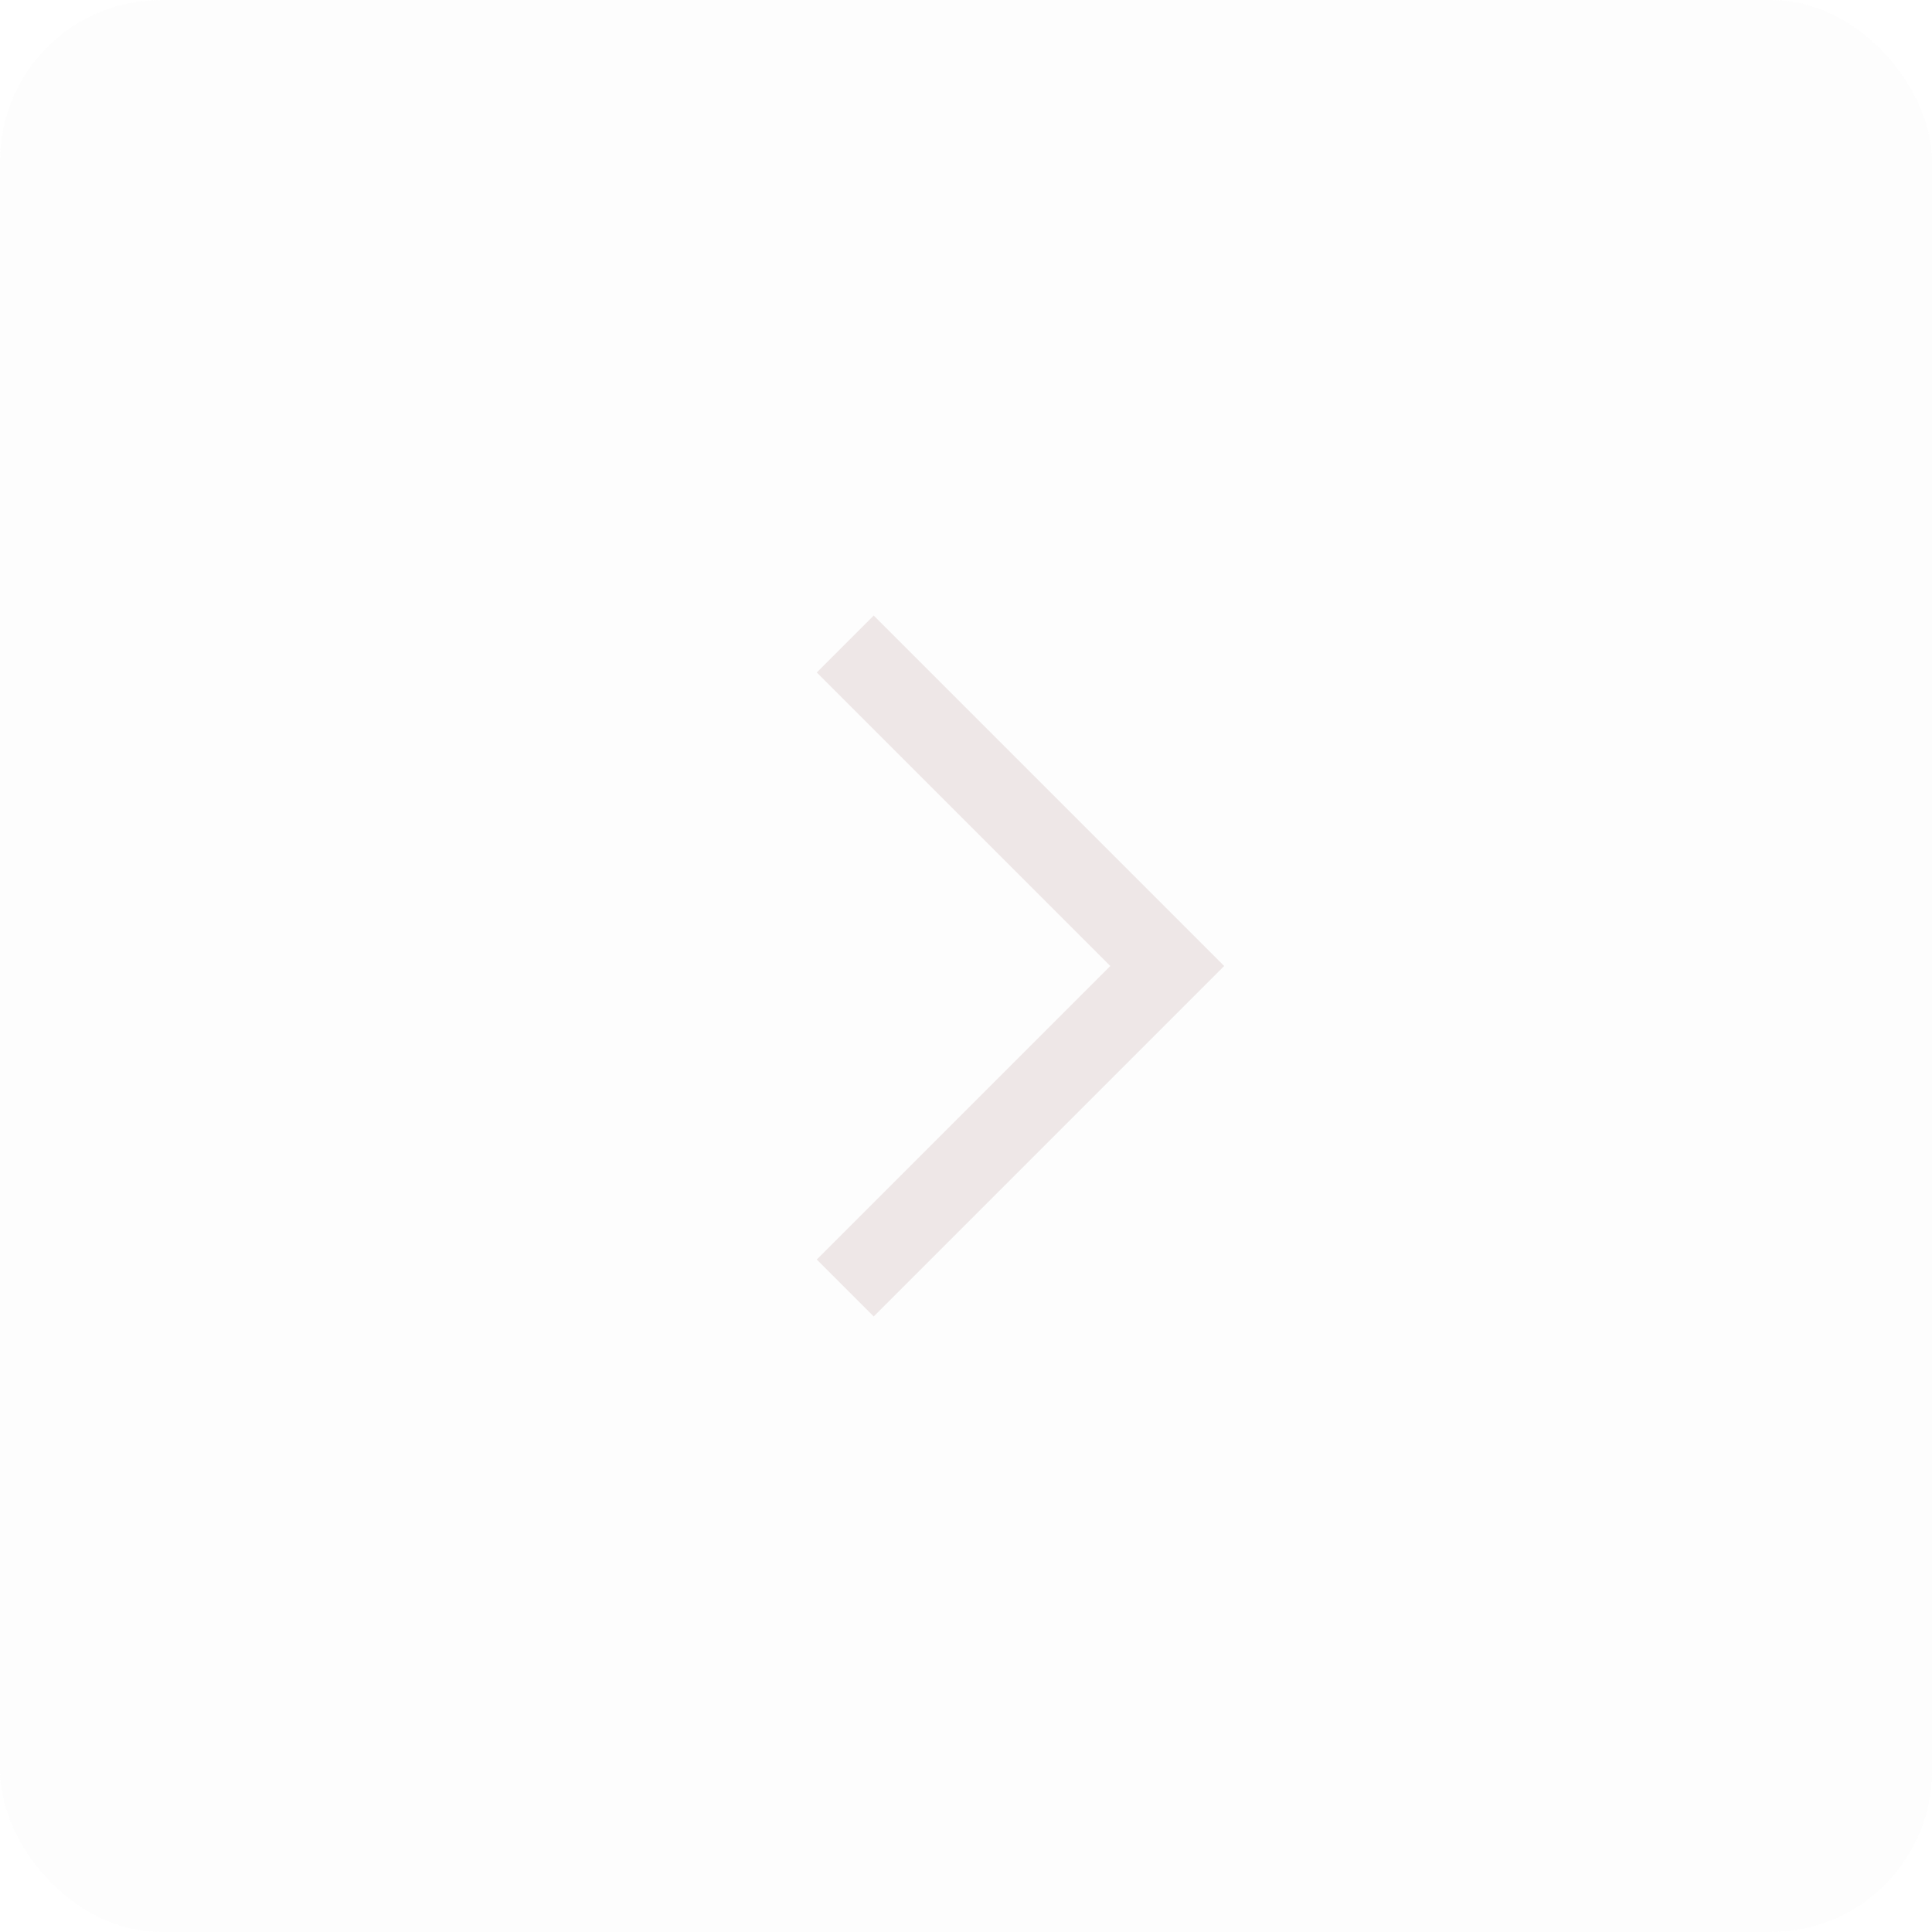<svg width="48" height="48" viewBox="0 0 48 48" fill="none" xmlns="http://www.w3.org/2000/svg">
<g clip-path="url(#clip0_359_26)">
<g filter="url(#filter0_b_359_26)">
<rect width="48" height="48" rx="4" fill="#F6F6F9" fill-opacity="0.1"/>
</g>
<rect opacity="0.1" width="48" height="48" rx="4" fill="#F6F6F9"/>
<path d="M21 16L29 24L21 32" stroke="#EEE7E7" stroke-width="2"/>
</g>
<defs>
<filter id="filter0_b_359_26" x="-30" y="-30" width="108" height="108" filterUnits="userSpaceOnUse" color-interpolation-filters="sRGB">
<feFlood flood-opacity="0" result="BackgroundImageFix"/>
<feGaussianBlur in="BackgroundImageFix" stdDeviation="15"/>
<feComposite in2="SourceAlpha" operator="in" result="effect1_backgroundBlur_359_26"/>
<feBlend mode="normal" in="SourceGraphic" in2="effect1_backgroundBlur_359_26" result="shape"/>
</filter>
<clipPath id="clip0_359_26">
<rect width="48" height="48" rx="4" fill="white"/>
</clipPath>
</defs>
</svg>
